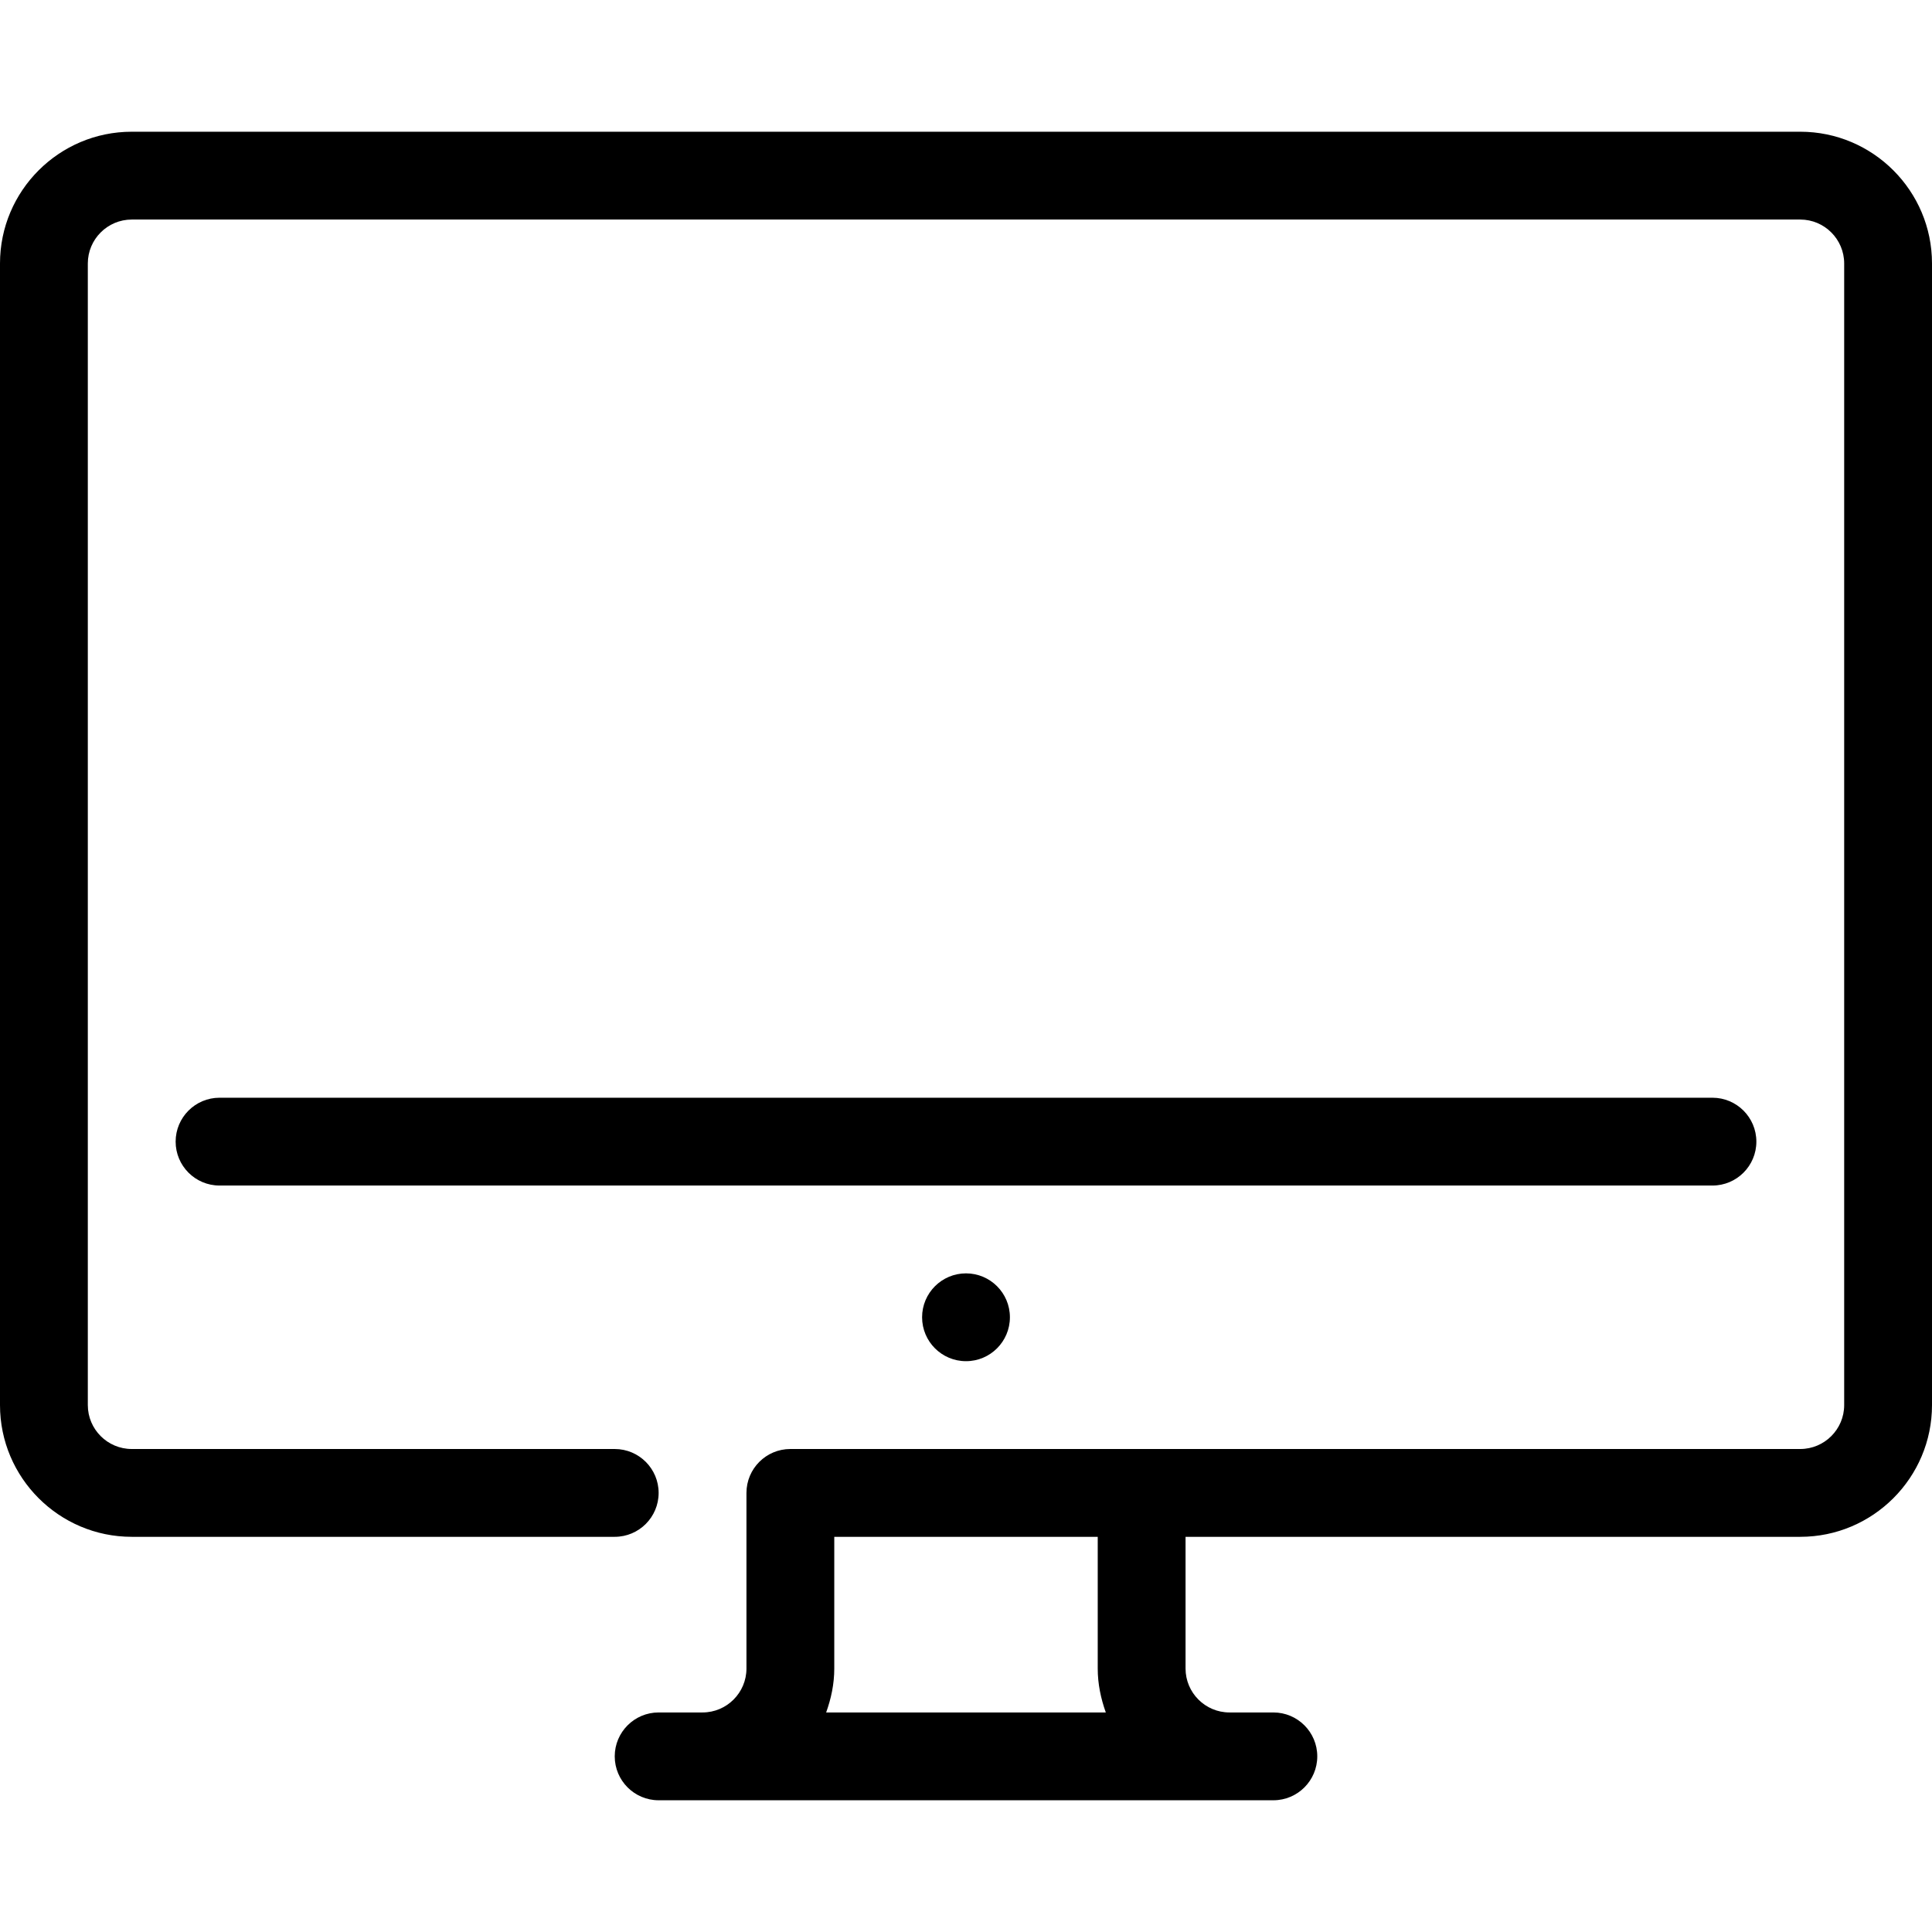 <?xml version="1.0" encoding="iso-8859-1"?>
<!-- Generator: Adobe Illustrator 20.0.0, SVG Export Plug-In . SVG Version: 6.00 Build 0)  -->
<svg version="1.1" id="Layer_1" xmlns="http://www.w3.org/2000/svg" xmlns:xlink="http://www.w3.org/1999/xlink" x="0px" y="0px"
	 viewBox="0 0 44 44" style="enable-background:new 0 0 44 44;" xml:space="preserve">
<g>
	<circle cx="22" cy="30" r="1"/>
	<path d="M40,26c0-0.552-0.448-1-1-1H5c-0.552,0-1,0.448-1,1s0.448,1,1,1h34C39.552,27,40,26.552,40,26z"/>
	<path d="M41,3H3C1.346,3,0,4.346,0,6v26c0,1.654,1.346,3,3,3h11c0.552,0,1-0.448,1-1s-0.448-1-1-1H3c-0.551,0-1-0.449-1-1V6
		c0-0.551,0.449-1,1-1h38c0.551,0,1,0.449,1,1v26c0,0.551-0.449,1-1,1H18c-0.552,0-1,0.448-1,1v4c0,0.551-0.449,1-1,1h-1
		c-0.552,0-1,0.448-1,1s0.448,1,1,1h14c0.552,0,1-0.448,1-1s-0.448-1-1-1h-1c-0.551,0-1-0.449-1-1v-3h14c1.654,0,3-1.346,3-3V6
		C44,4.346,42.654,3,41,3z M25.184,39h-6.369C18.928,38.686,19,38.352,19,38v-3h6v3C25,38.352,25.072,38.686,25.184,39z"/>
</g>
</svg>
